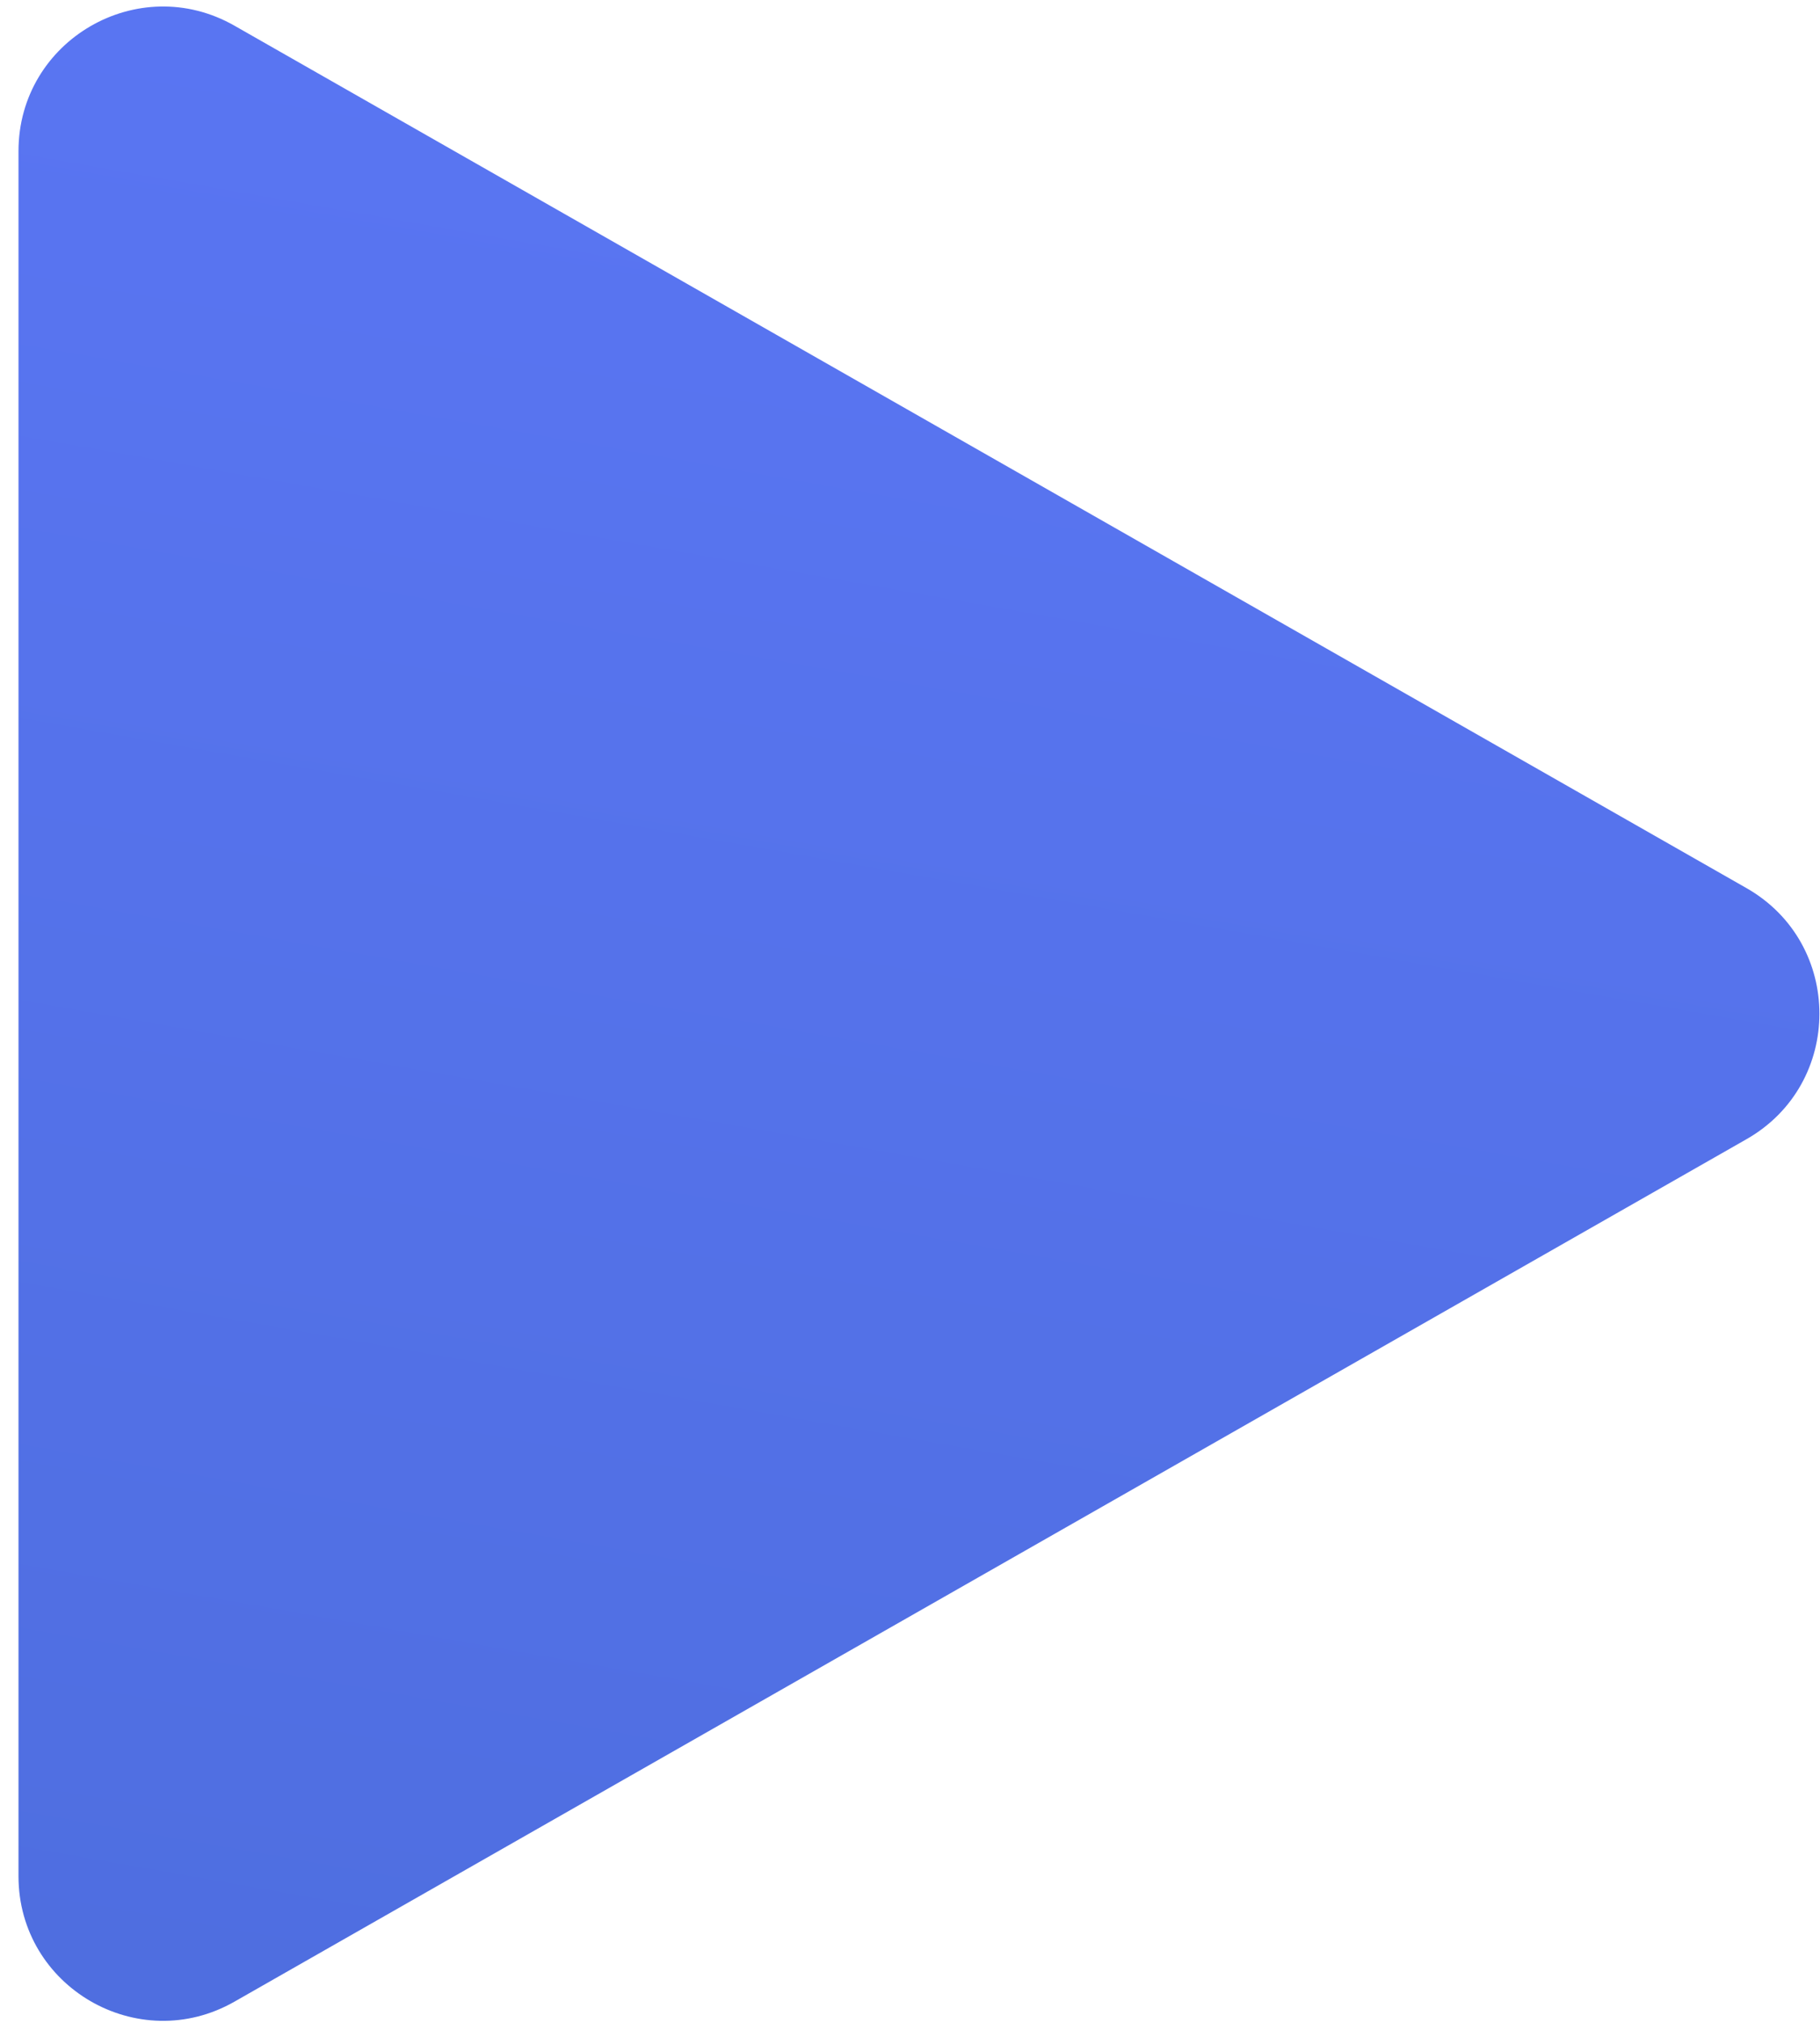 <svg width="63" height="70" viewBox="0 0 63 70" fill="none" xmlns="http://www.w3.org/2000/svg">
<path d="M60.457 30.734C63.821 32.653 63.821 37.503 60.457 39.421L8.116 69.267C4.783 71.168 0.64 68.76 0.64 64.924L0.64 5.232C0.64 1.395 4.783 -1.012 8.116 0.889L60.457 30.734Z" fill="url(#paint0_linear_14_82)"/>
<defs>
<linearGradient id="paint0_linear_14_82" x1="223.109" y1="-9.323" x2="201.478" y2="113.812" gradientUnits="userSpaceOnUse">
<stop stop-color="#617AFF"/>
<stop offset="1" stop-color="#4D6DDD"/>
</linearGradient>
</defs>
</svg>
